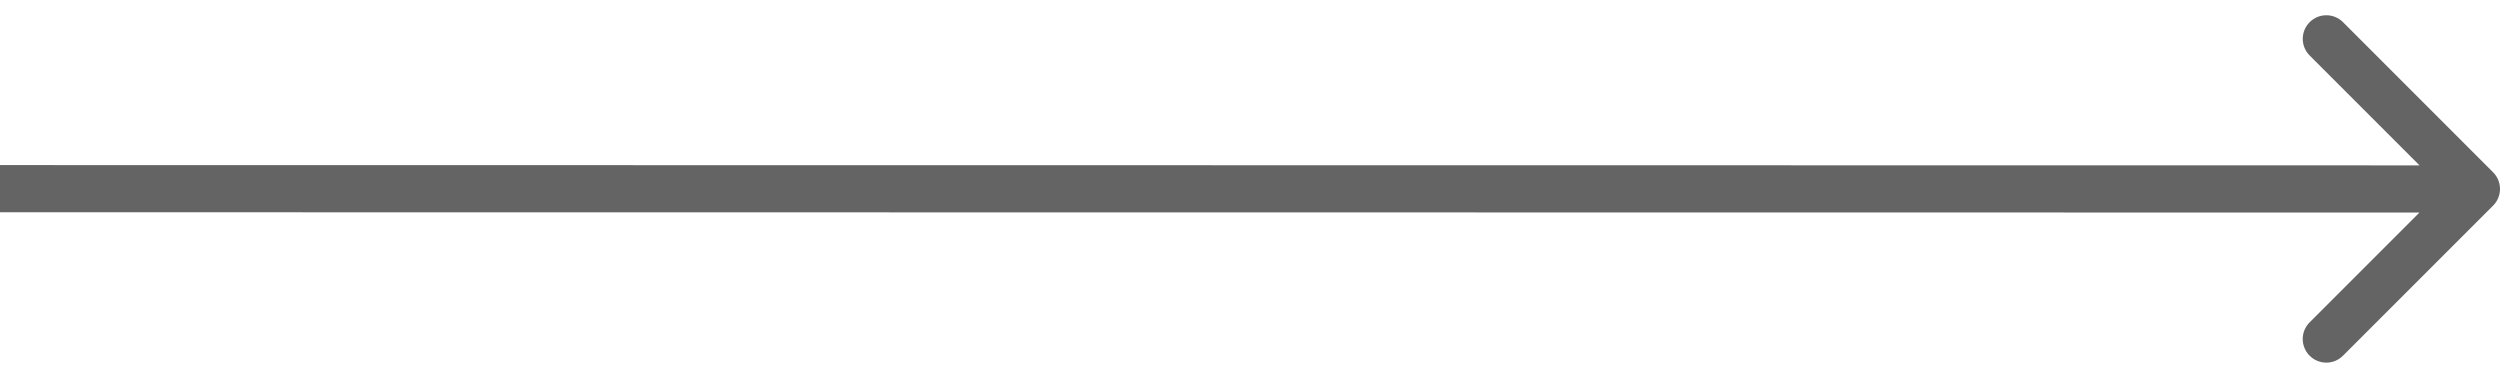 <svg width="106" height="16" viewBox="0 0 106 16" fill="none" xmlns="http://www.w3.org/2000/svg">
<path d="M105.707 8.719C106.098 8.328 106.098 7.695 105.707 7.305L99.344 0.94C98.953 0.549 98.32 0.549 97.93 0.94C97.539 1.33 97.539 1.963 97.93 2.354L103.586 8.011L97.928 13.668C97.538 14.058 97.538 14.691 97.928 15.082C98.319 15.473 98.952 15.473 99.342 15.082L105.707 8.719ZM-0 9L105 9.012L105 7.012L0 7L-0 9Z" fill="#646464"/>
</svg>
